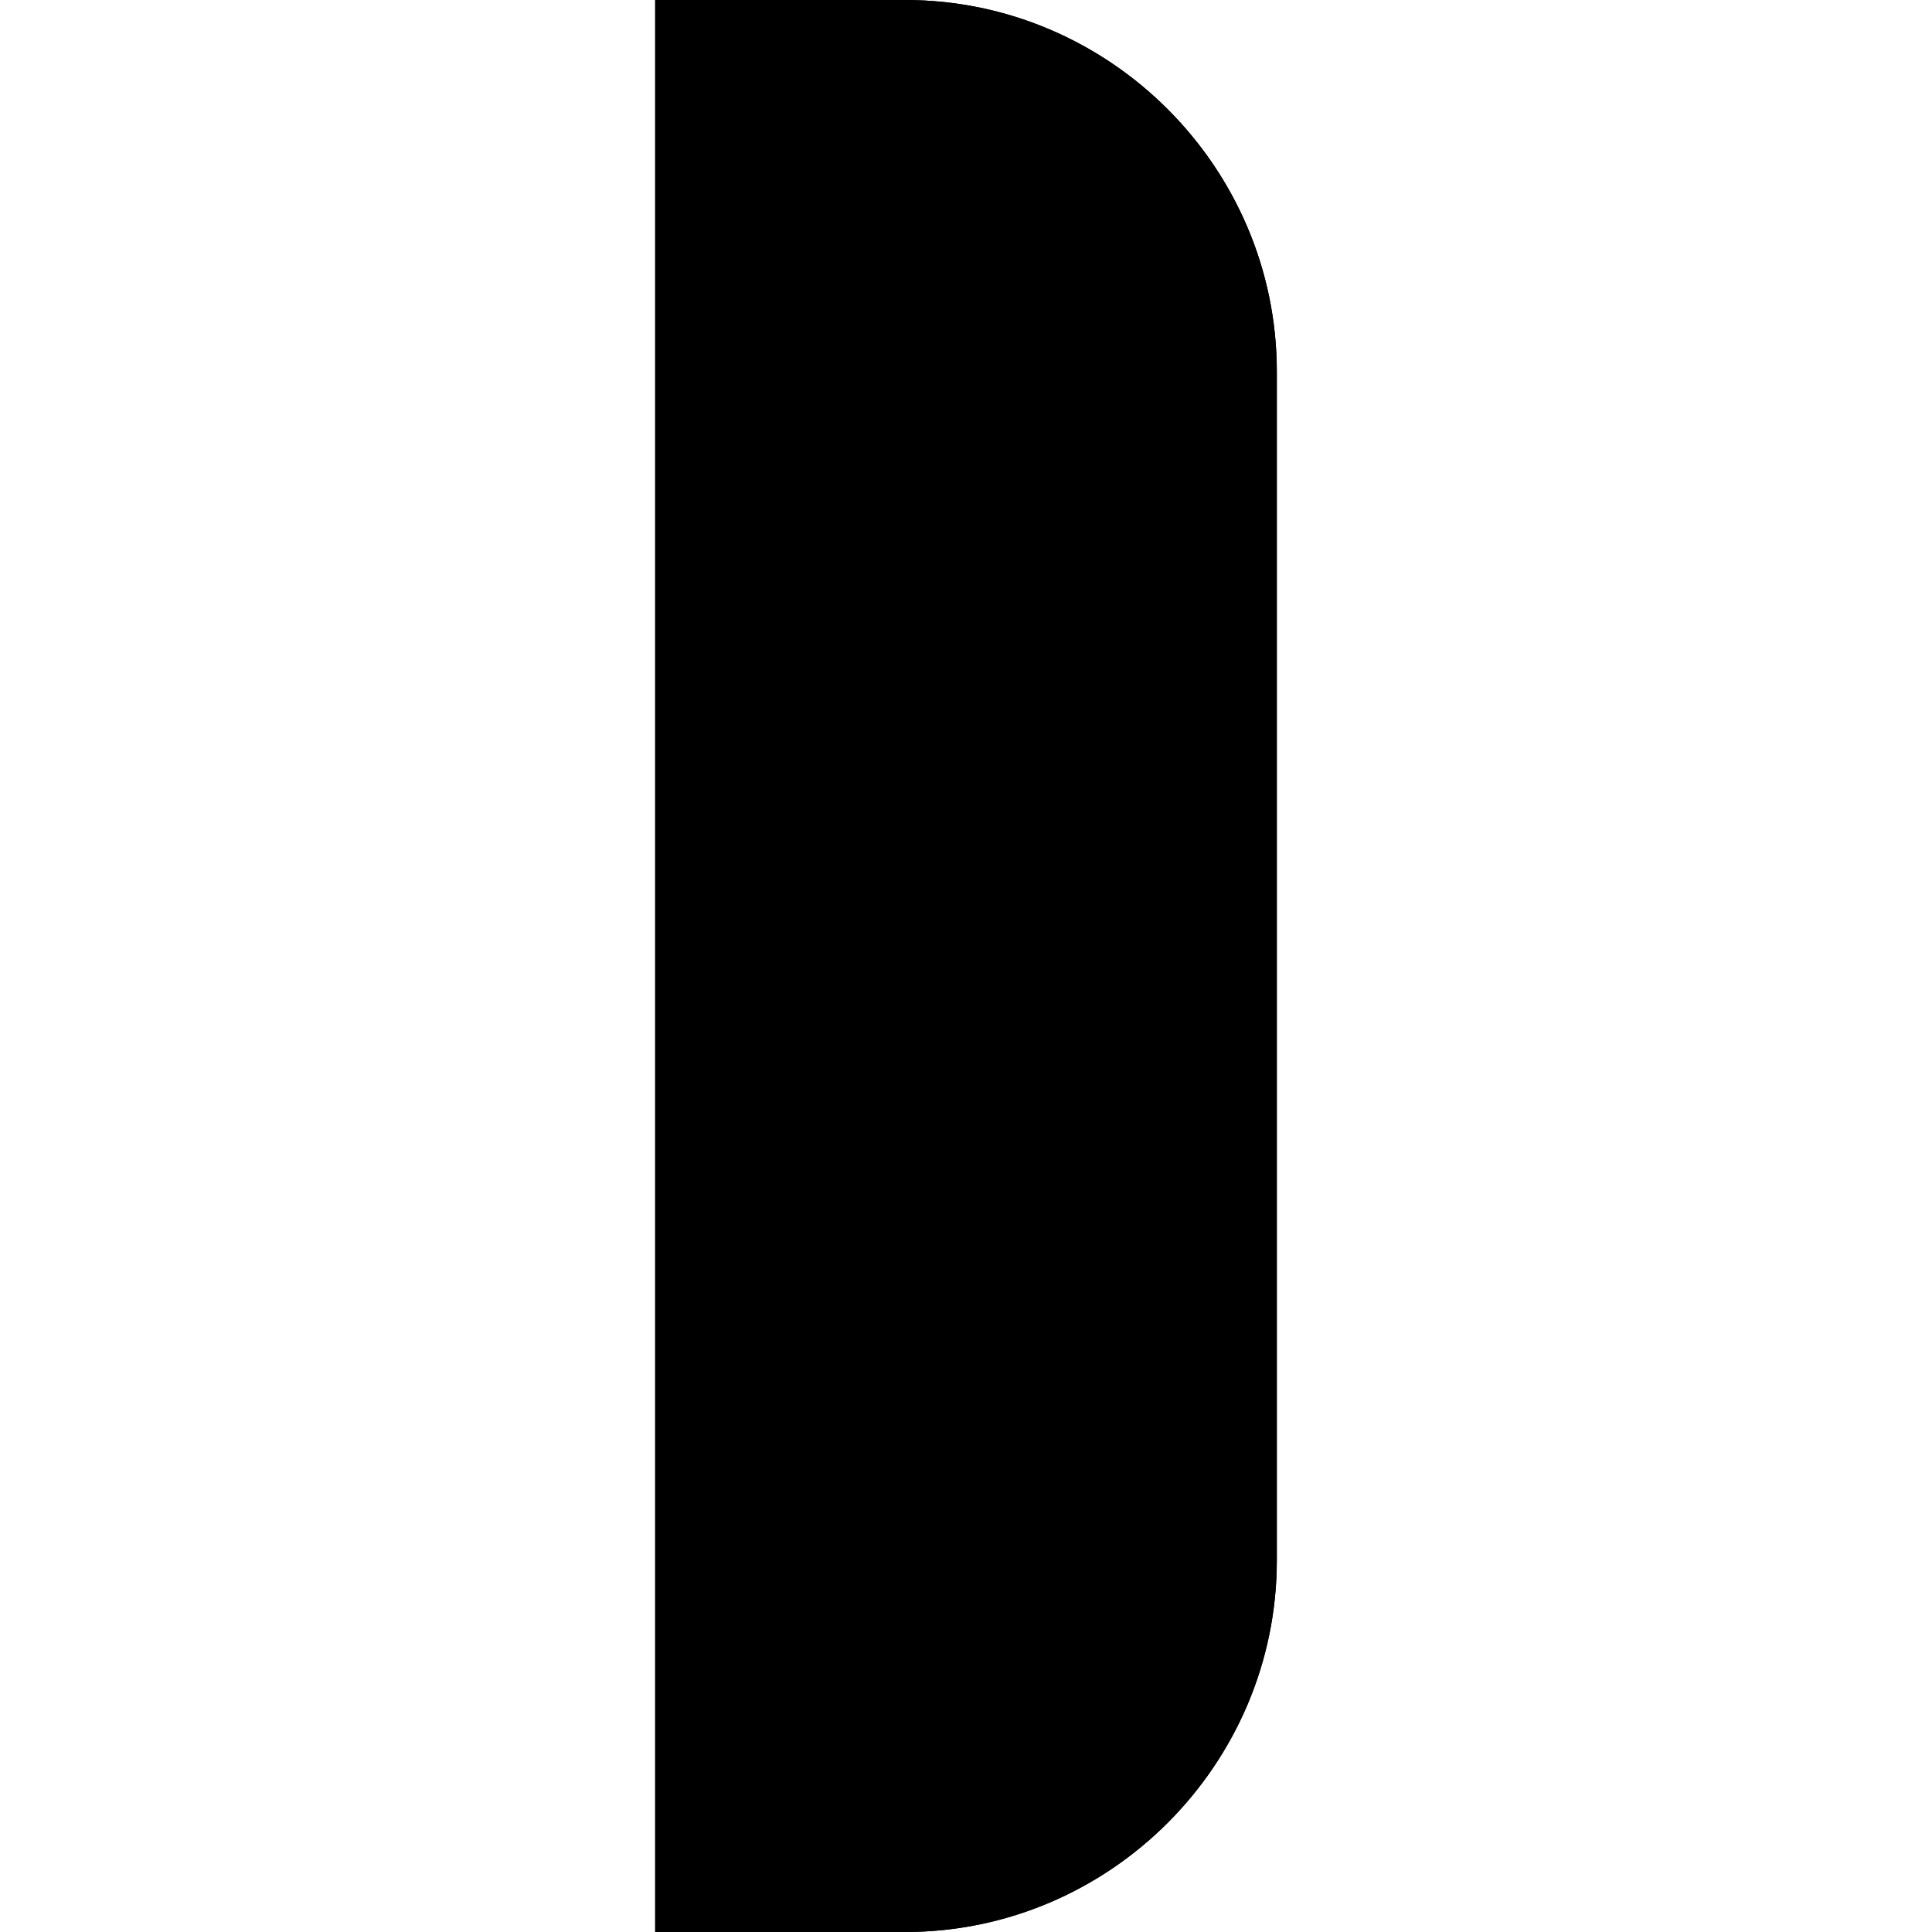 <?xml version="1.0" encoding="UTF-8" standalone="no"?>
<svg height="300px" version="1.1" viewBox="0 0 166.23 221.81" width="300px" x="0px"
    xmlns="http://www.w3.org/2000/svg" y="0px">
    <!-- body -->
    <path
        d="m 47.43,0 h 28.7 C 99.6,0 118.8,19.2 118.8,42.67 v 136.47 c 0,23.48 -19.2,42.67 -42.67,42.67 h -28.7 z m 6.17,20.07 h 4.04 v -4.05 c 0,-0.28 0.23,-0.5 0.5,-0.5 h 2.95 c 0.28,0 0.5,0.22 0.5,0.5 v 4.05 h 4.04 c 0.27,0 0.5,0.22 0.5,0.5 v 2.96 c 0,0.27 -0.22,0.49 -0.5,0.49 h -4.04 v 4.04 c 0,0.27 -0.23,0.5 -0.5,0.5 h -2.95 c -0.28,0 -0.5,-0.23 -0.5,-0.5 V 24.02 H 53.6 c -0.27,0 -0.5,-0.22 -0.5,-0.49 v -2.96 c 0,-0.28 0.23,-0.5 0.5,-0.5 z m 15.95,130.94 c 4.46,0 8.07,3.62 8.07,8.06 0,4.46 -3.61,8.07 -8.07,8.07 -4.45,0 -8.06,-3.61 -8.06,-8.07 0,-4.45 3.62,-8.06 8.06,-8.06 z m 3.58,-94.83 c 0,4.46 -3.61,8.07 -8.06,8.07 -4.45,0 -8.06,-3.61 -8.06,-8.07 0,-4.45 3.61,-8.06 8.06,-8.06 4.45,0 8.06,3.62 8.06,8.06 z m 8.28,8.29 c 4.45,0 8.07,3.61 8.07,8.06 0,4.46 -3.62,8.07 -8.07,8.07 -4.45,0 -8.06,-3.61 -8.06,-8.07 0,-4.45 3.61,-8.06 8.06,-8.06 z m 24.42,-8.29 c 0,4.46 -3.61,8.07 -8.07,8.07 -4.45,0 -8.06,-3.61 -8.06,-8.07 0,-4.45 3.62,-8.06 8.06,-8.06 4.46,0 8.07,3.62 8.07,8.06 z M 81.41,31.77 c 4.45,0 8.07,3.61 8.07,8.07 0,4.45 -3.62,8.06 -8.07,8.06 -4.45,0 -8.06,-3.61 -8.06,-8.06 0,-4.45 3.61,-8.07 8.06,-8.07 z m -0.1,69.19 c 9.44,0 17.09,7.66 17.09,17.09 0,9.44 -7.65,17.09 -17.09,17.09 -9.43,0 -17.09,-7.65 -17.09,-17.09 0,-9.44 7.66,-17.09 17.09,-17.09 z" />
    <!-- button -->
    <path
        d="m 47.43,221.81 c -50.147,0 -25.073,0 0,0 z M 53.6,20.07 h 4.04 v -4.05 c 0,-0.28 0.23,-0.5 0.5,-0.5 h 2.95 c 0.28,0 0.5,0.22 0.5,0.5 v 4.05 h 4.04 c 0.27,0 0.5,0.22 0.5,0.5 v 2.96 c 0,0.27 -0.22,0.49 -0.5,0.49 h -4.04 v 4.04 c 0,0.27 -0.23,0.5 -0.5,0.5 h -2.95 c -0.28,0 -0.5,-0.23 -0.5,-0.5 V 24.02 H 53.6 c -0.27,0 -0.5,-0.22 -0.5,-0.49 v -2.96 c 0,-0.28 0.23,-0.5 0.5,-0.5 z m 15.95,130.94 c 4.46,0 8.07,3.62 8.07,8.06 0,4.46 -3.61,8.07 -8.07,8.07 -4.45,0 -8.06,-3.61 -8.06,-8.07 0,-4.45 3.62,-8.06 8.06,-8.06 z m 3.58,-94.83 c 0,4.46 -3.61,8.07 -8.06,8.07 -4.45,0 -8.06,-3.61 -8.06,-8.07 0,-4.45 3.61,-8.06 8.06,-8.06 4.45,0 8.06,3.62 8.06,8.06 z m 8.28,8.29 c 4.45,0 8.07,3.61 8.07,8.06 0,4.46 -3.62,8.07 -8.07,8.07 -4.45,0 -8.06,-3.61 -8.06,-8.07 0,-4.45 3.61,-8.06 8.06,-8.06 z m 24.42,-8.29 c 0,4.46 -3.61,8.07 -8.07,8.07 -4.45,0 -8.06,-3.61 -8.06,-8.07 0,-4.45 3.62,-8.06 8.06,-8.06 4.46,0 8.07,3.62 8.07,8.06 z M 81.41,31.77 c 4.45,0 8.07,3.61 8.07,8.07 0,4.45 -3.62,8.06 -8.07,8.06 -4.45,0 -8.06,-3.61 -8.06,-8.06 0,-4.45 3.61,-8.07 8.06,-8.07 z m -0.1,69.19 c 9.44,0 17.09,7.66 17.09,17.09 0,9.44 -7.65,17.09 -17.09,17.09 -9.43,0 -17.09,-7.65 -17.09,-17.09 0,-9.44 7.66,-17.09 17.09,-17.09 z" />
    <!-- outline -->
    <path d="M 47.43 0 L 47.43 221.81 L 76.13 221.81 C 99.60,221.81 118.80,202.62 118.80,179.14 L 118.80 42.67 C 118.80,19.20 99.60,0.0 76.13,0 L 47.43 0 z M 77.00 1.88 C 96.42,2.31 114.41,17.95 116.47,37.53 C 117.25,82.36 116.57,127.26 116.80,172.11 C 118.43,187.62 112.22,204.17 98.84,212.83 C 84.44,223.25 65.89,218.94 49.43,219.81 C 49.43,147.21 49.43,74.60 49.43,2.00 L 73.11 2.00 C 74.41,1.89 75.71,1.85 77.00,1.88 z" />
</svg>
